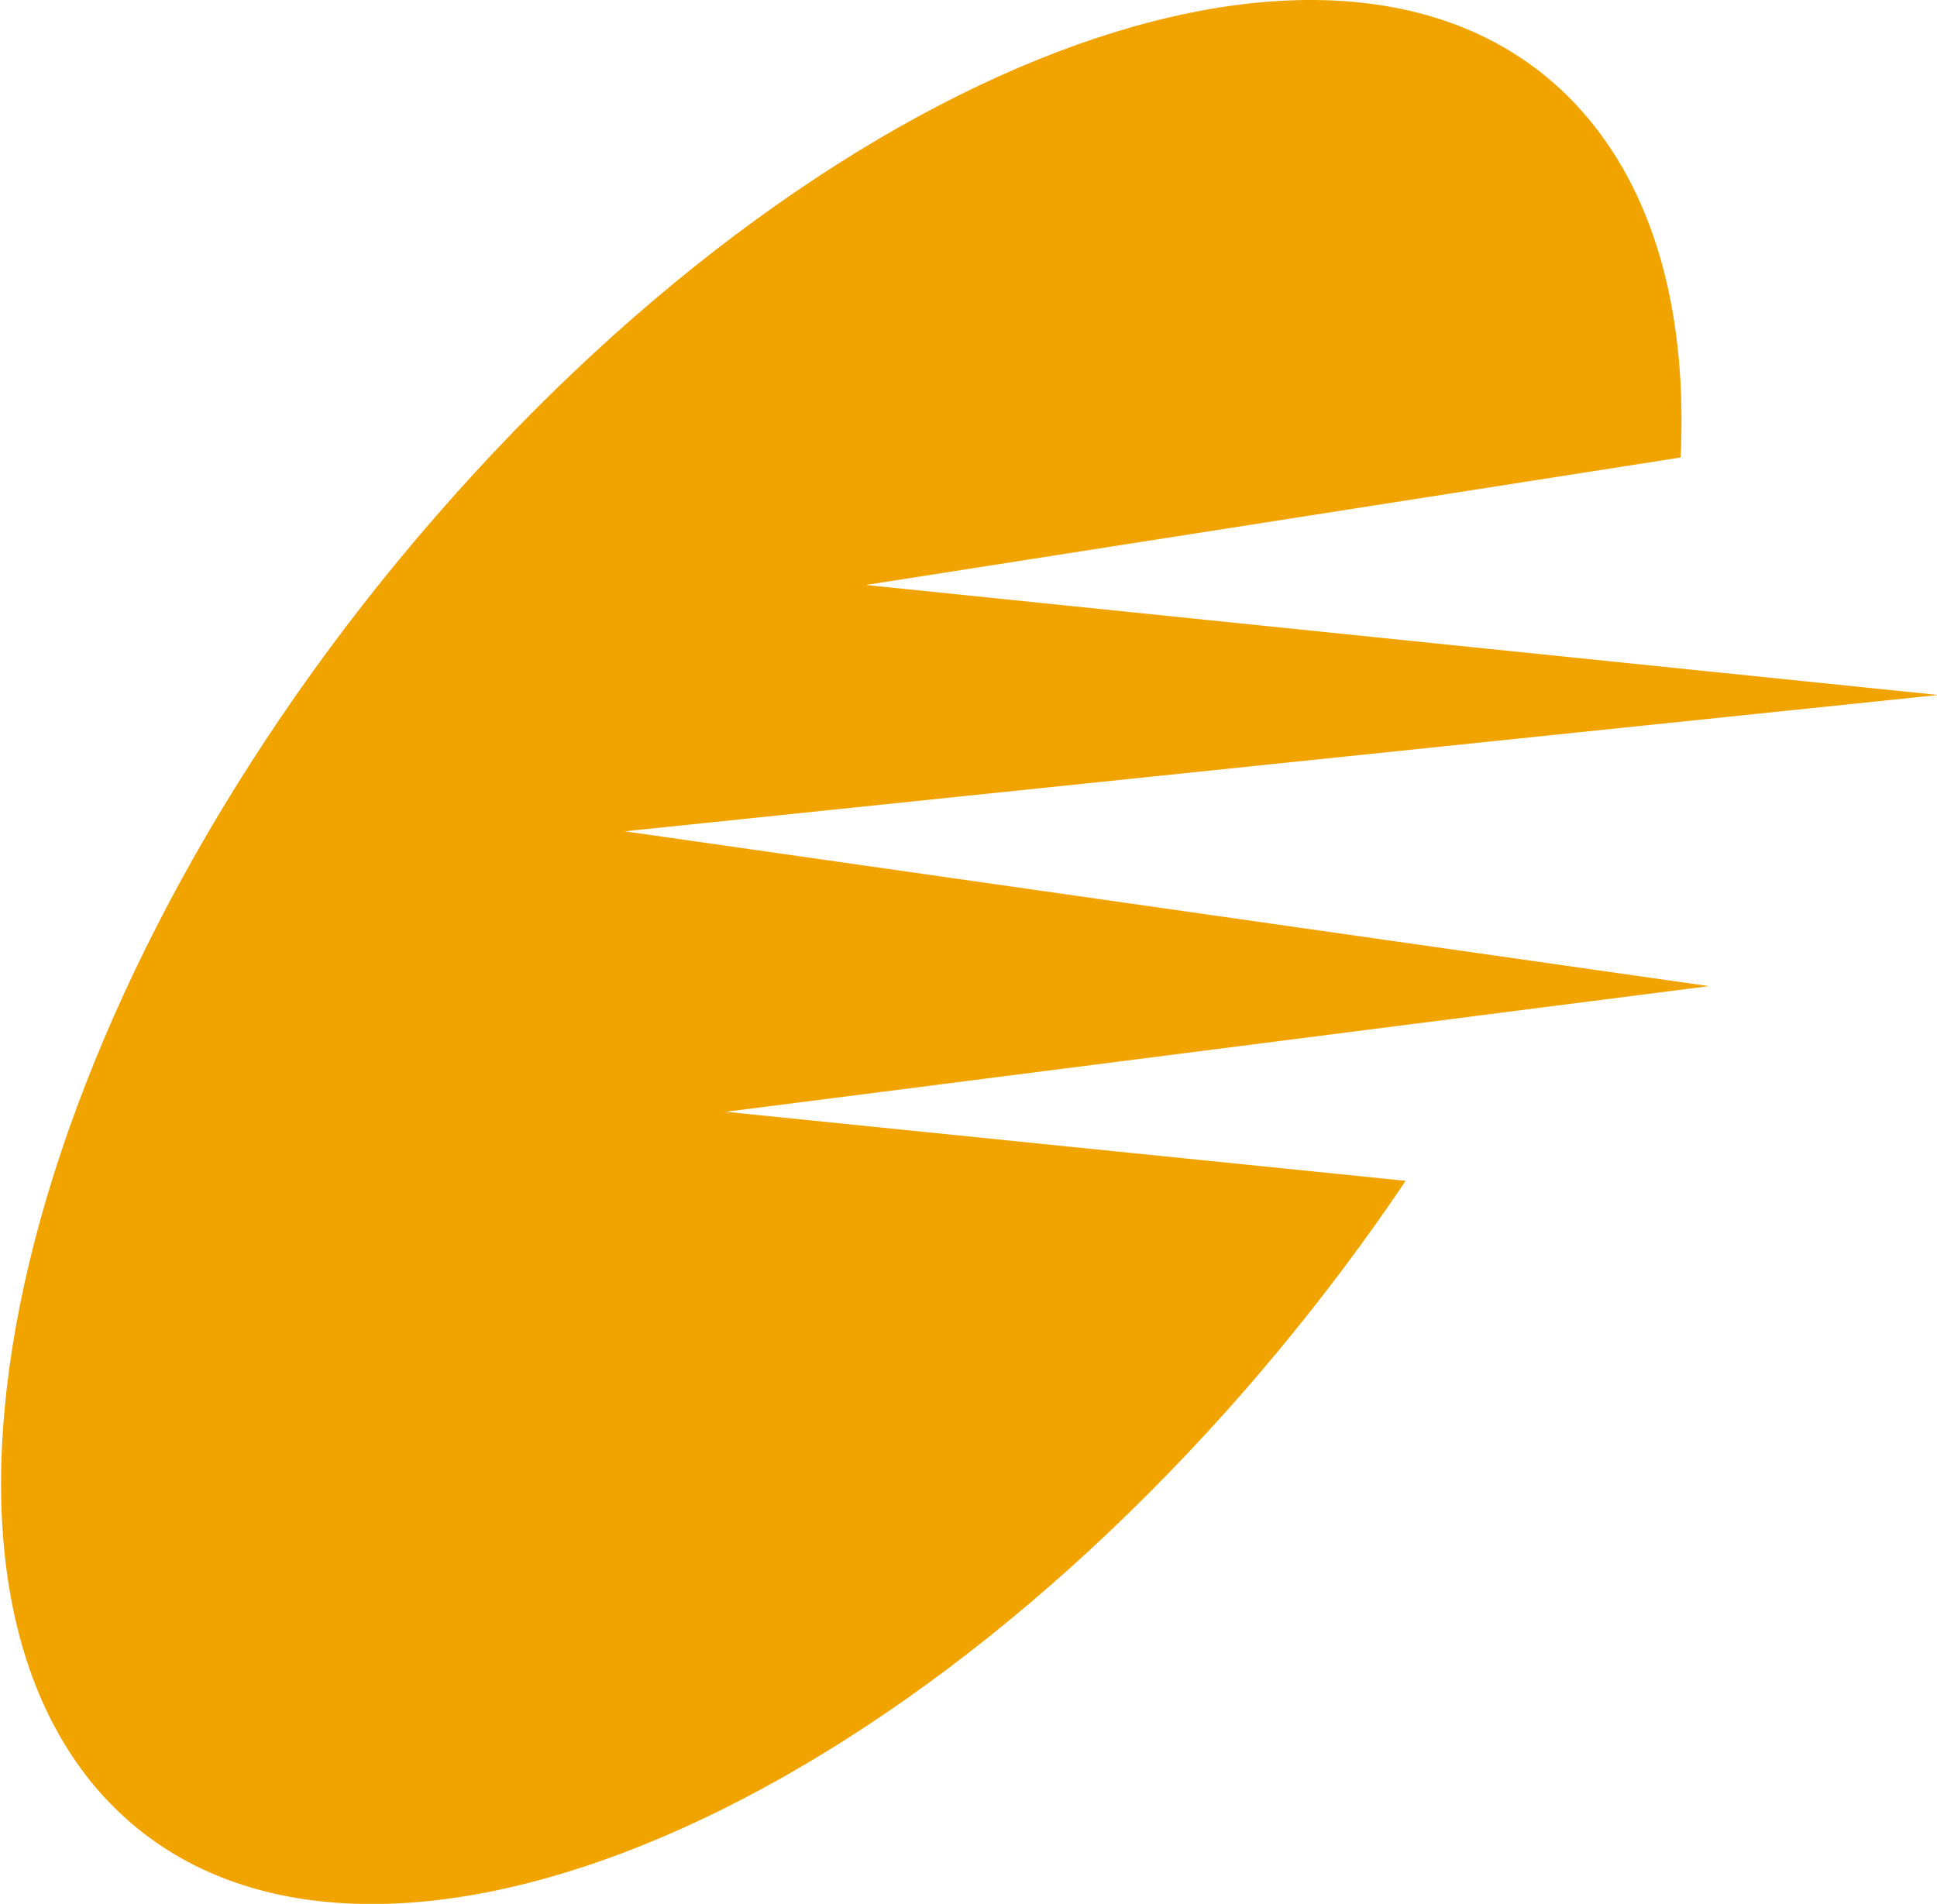 <?xml version="1.0" encoding="UTF-8" standalone="no"?>
<!-- Creator: CorelDRAW -->

<svg
   xmlns:dc="http://purl.org/dc/elements/1.1/"
   xmlns:cc="http://creativecommons.org/ns#"
   xmlns:rdf="http://www.w3.org/1999/02/22-rdf-syntax-ns#"
   xmlns:svg="http://www.w3.org/2000/svg"
   xmlns="http://www.w3.org/2000/svg"
   xmlns:sodipodi="http://sodipodi.sourceforge.net/DTD/sodipodi-0.dtd"
   xmlns:inkscape="http://www.inkscape.org/namespaces/inkscape"
   xml:space="preserve"
   width="400"
   height="393.249"
   viewBox="0 0 421.322 413.704"
   id="svg2"
   version="1.1"
   inkscape:version="0.91 r13725"
   sodipodi:docname="9W.svg"
   style="clip-rule:evenodd;fill-rule:evenodd;image-rendering:optimizeQuality;shape-rendering:geometricPrecision;text-rendering:geometricPrecision"><defs
     id="defs11" /><sodipodi:namedview
     pagecolor="#ffffff"
     bordercolor="#666666"
     borderopacity="1"
     objecttolerance="10"
     gridtolerance="10"
     guidetolerance="10"
     inkscape:pageopacity="0"
     inkscape:pageshadow="2"
     inkscape:window-width="1680"
     inkscape:window-height="998"
     id="namedview9"
     showgrid="false"
     inkscape:zoom="0.39021251"
     inkscape:cx="1210.123"
     inkscape:cy="194.5"
     inkscape:window-x="-8"
     inkscape:window-y="-8"
     inkscape:window-maximized="1"
     inkscape:current-layer="_60791736" /><g
     id="Ebene_x0020_1"
     transform="translate(0,4.475)"><g
       id="_60791736"><g
         id="g3341"
         transform="matrix(1.145,0,0,1.145,-2358.304,-4.727)"><path
           d="m 2378.92,86.924 c 1.24,-26.197 -4.356,-48.751 -17.702,-64.597 -40.469,-48.025 -136.792,-16.038 -215.052,71.557 -78.329,87.566 -108.896,197.489 -68.448,245.612 40.506,47.984 136.781,15.966 215.098,-71.566 12.55,-14.075 23.882,-28.708 33.867,-43.558 l -129.135,-13.117 186.746,-23.879 -205.97,-29.417 249.541,-25.904 -203.732,-20.903 154.787,-24.227 z"
           id="_60487224"
           inkscape:connector-curvature="0"
           style="fill:#f1a400" /></g></g></g></svg>